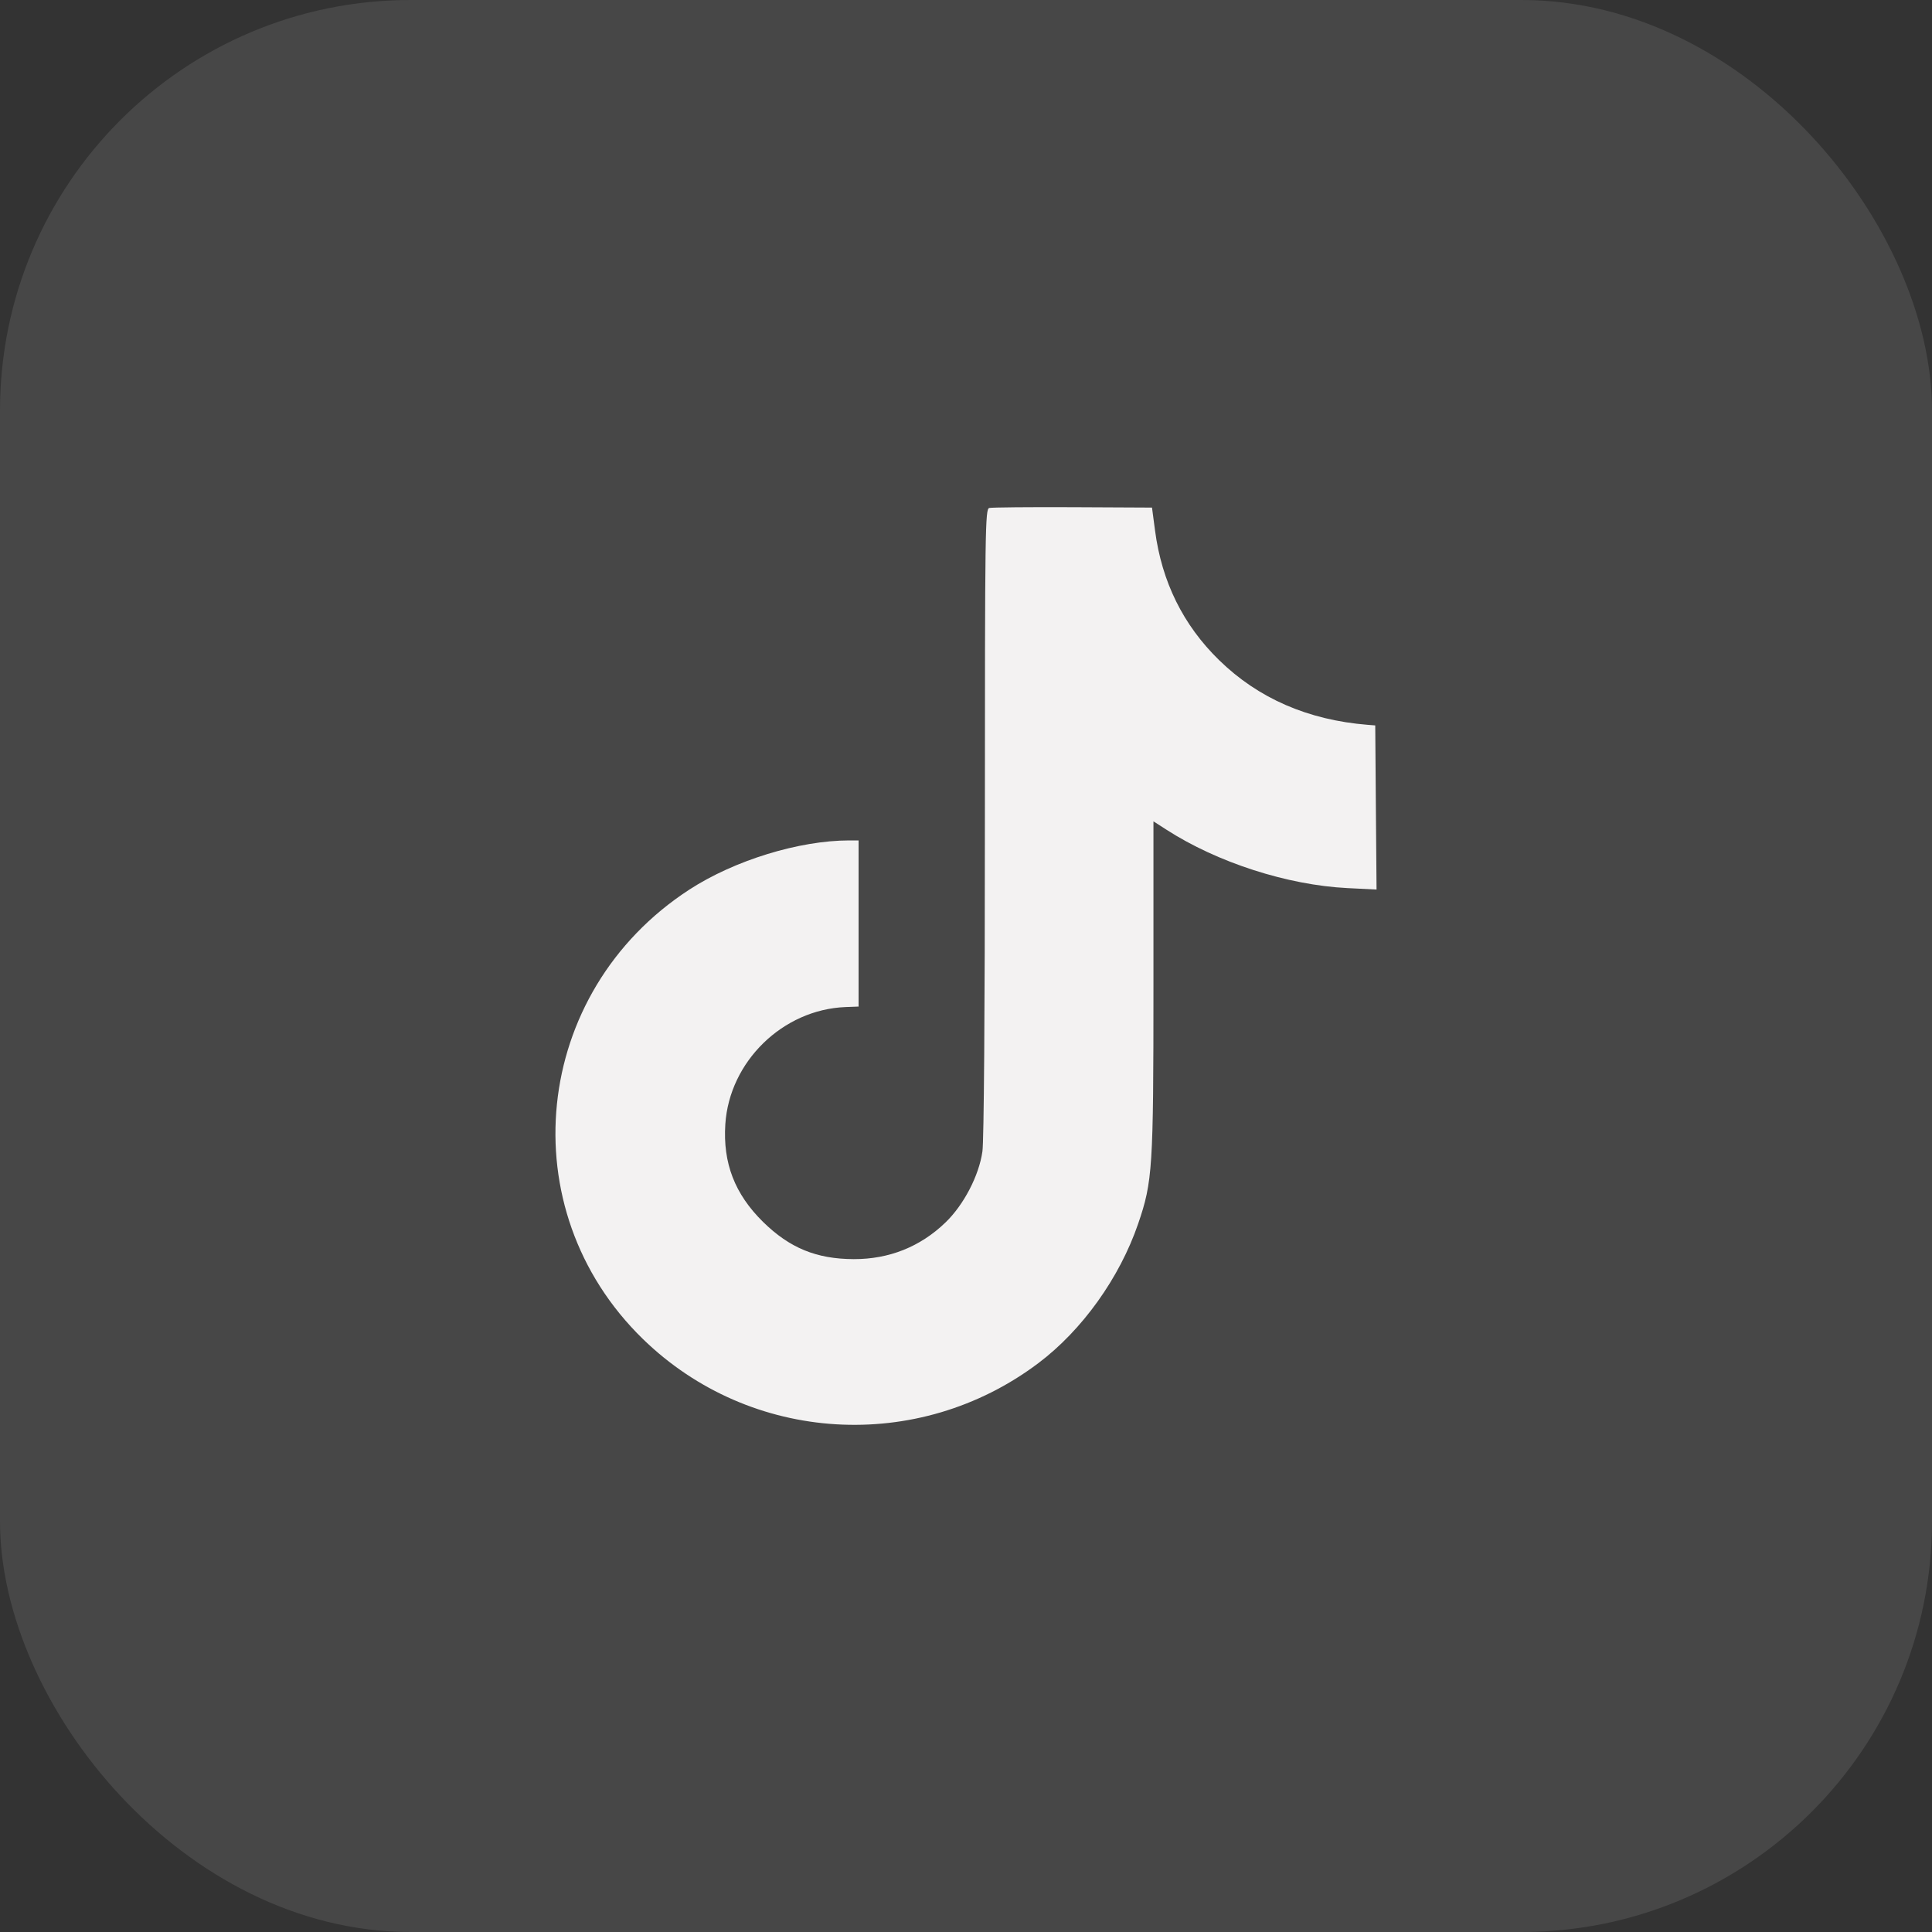 <svg width="40" height="40" viewBox="0 0 40 40" fill="none" xmlns="http://www.w3.org/2000/svg">
<rect x="0" y="0" width="40" height="40" fill="#333333" stroke="none"/>
<rect width="40" height="40" rx="8.5" fill="white" fill-opacity="0.1"/>
<path d="M20.391 17.015C20.392 10.892 20.397 10.54 20.482 10.517C20.531 10.504 21.31 10.497 22.212 10.501L23.851 10.509L23.914 10.985C24.053 12.044 24.496 12.941 25.24 13.667C26.051 14.459 27.08 14.907 28.319 15.007L28.473 15.019L28.486 16.718L28.5 18.417L27.896 18.387C26.655 18.325 25.202 17.856 24.15 17.178L23.881 17.005V20.416C23.881 24.186 23.863 24.465 23.564 25.337C23.18 26.457 22.406 27.538 21.5 28.221C19.008 30.099 15.537 29.888 13.312 27.724C10.546 25.033 11.009 20.539 14.271 18.419C15.204 17.813 16.543 17.401 17.583 17.4L17.776 17.4V19.12V20.84L17.506 20.85C16.206 20.901 15.101 21.979 15.017 23.276C14.965 24.081 15.212 24.721 15.798 25.298C16.348 25.838 16.902 26.066 17.675 26.069C18.407 26.071 19.051 25.814 19.572 25.313C19.953 24.947 20.268 24.342 20.34 23.84C20.371 23.626 20.391 20.963 20.391 17.015Z" fill="#F3F2F2"/>
</svg>
